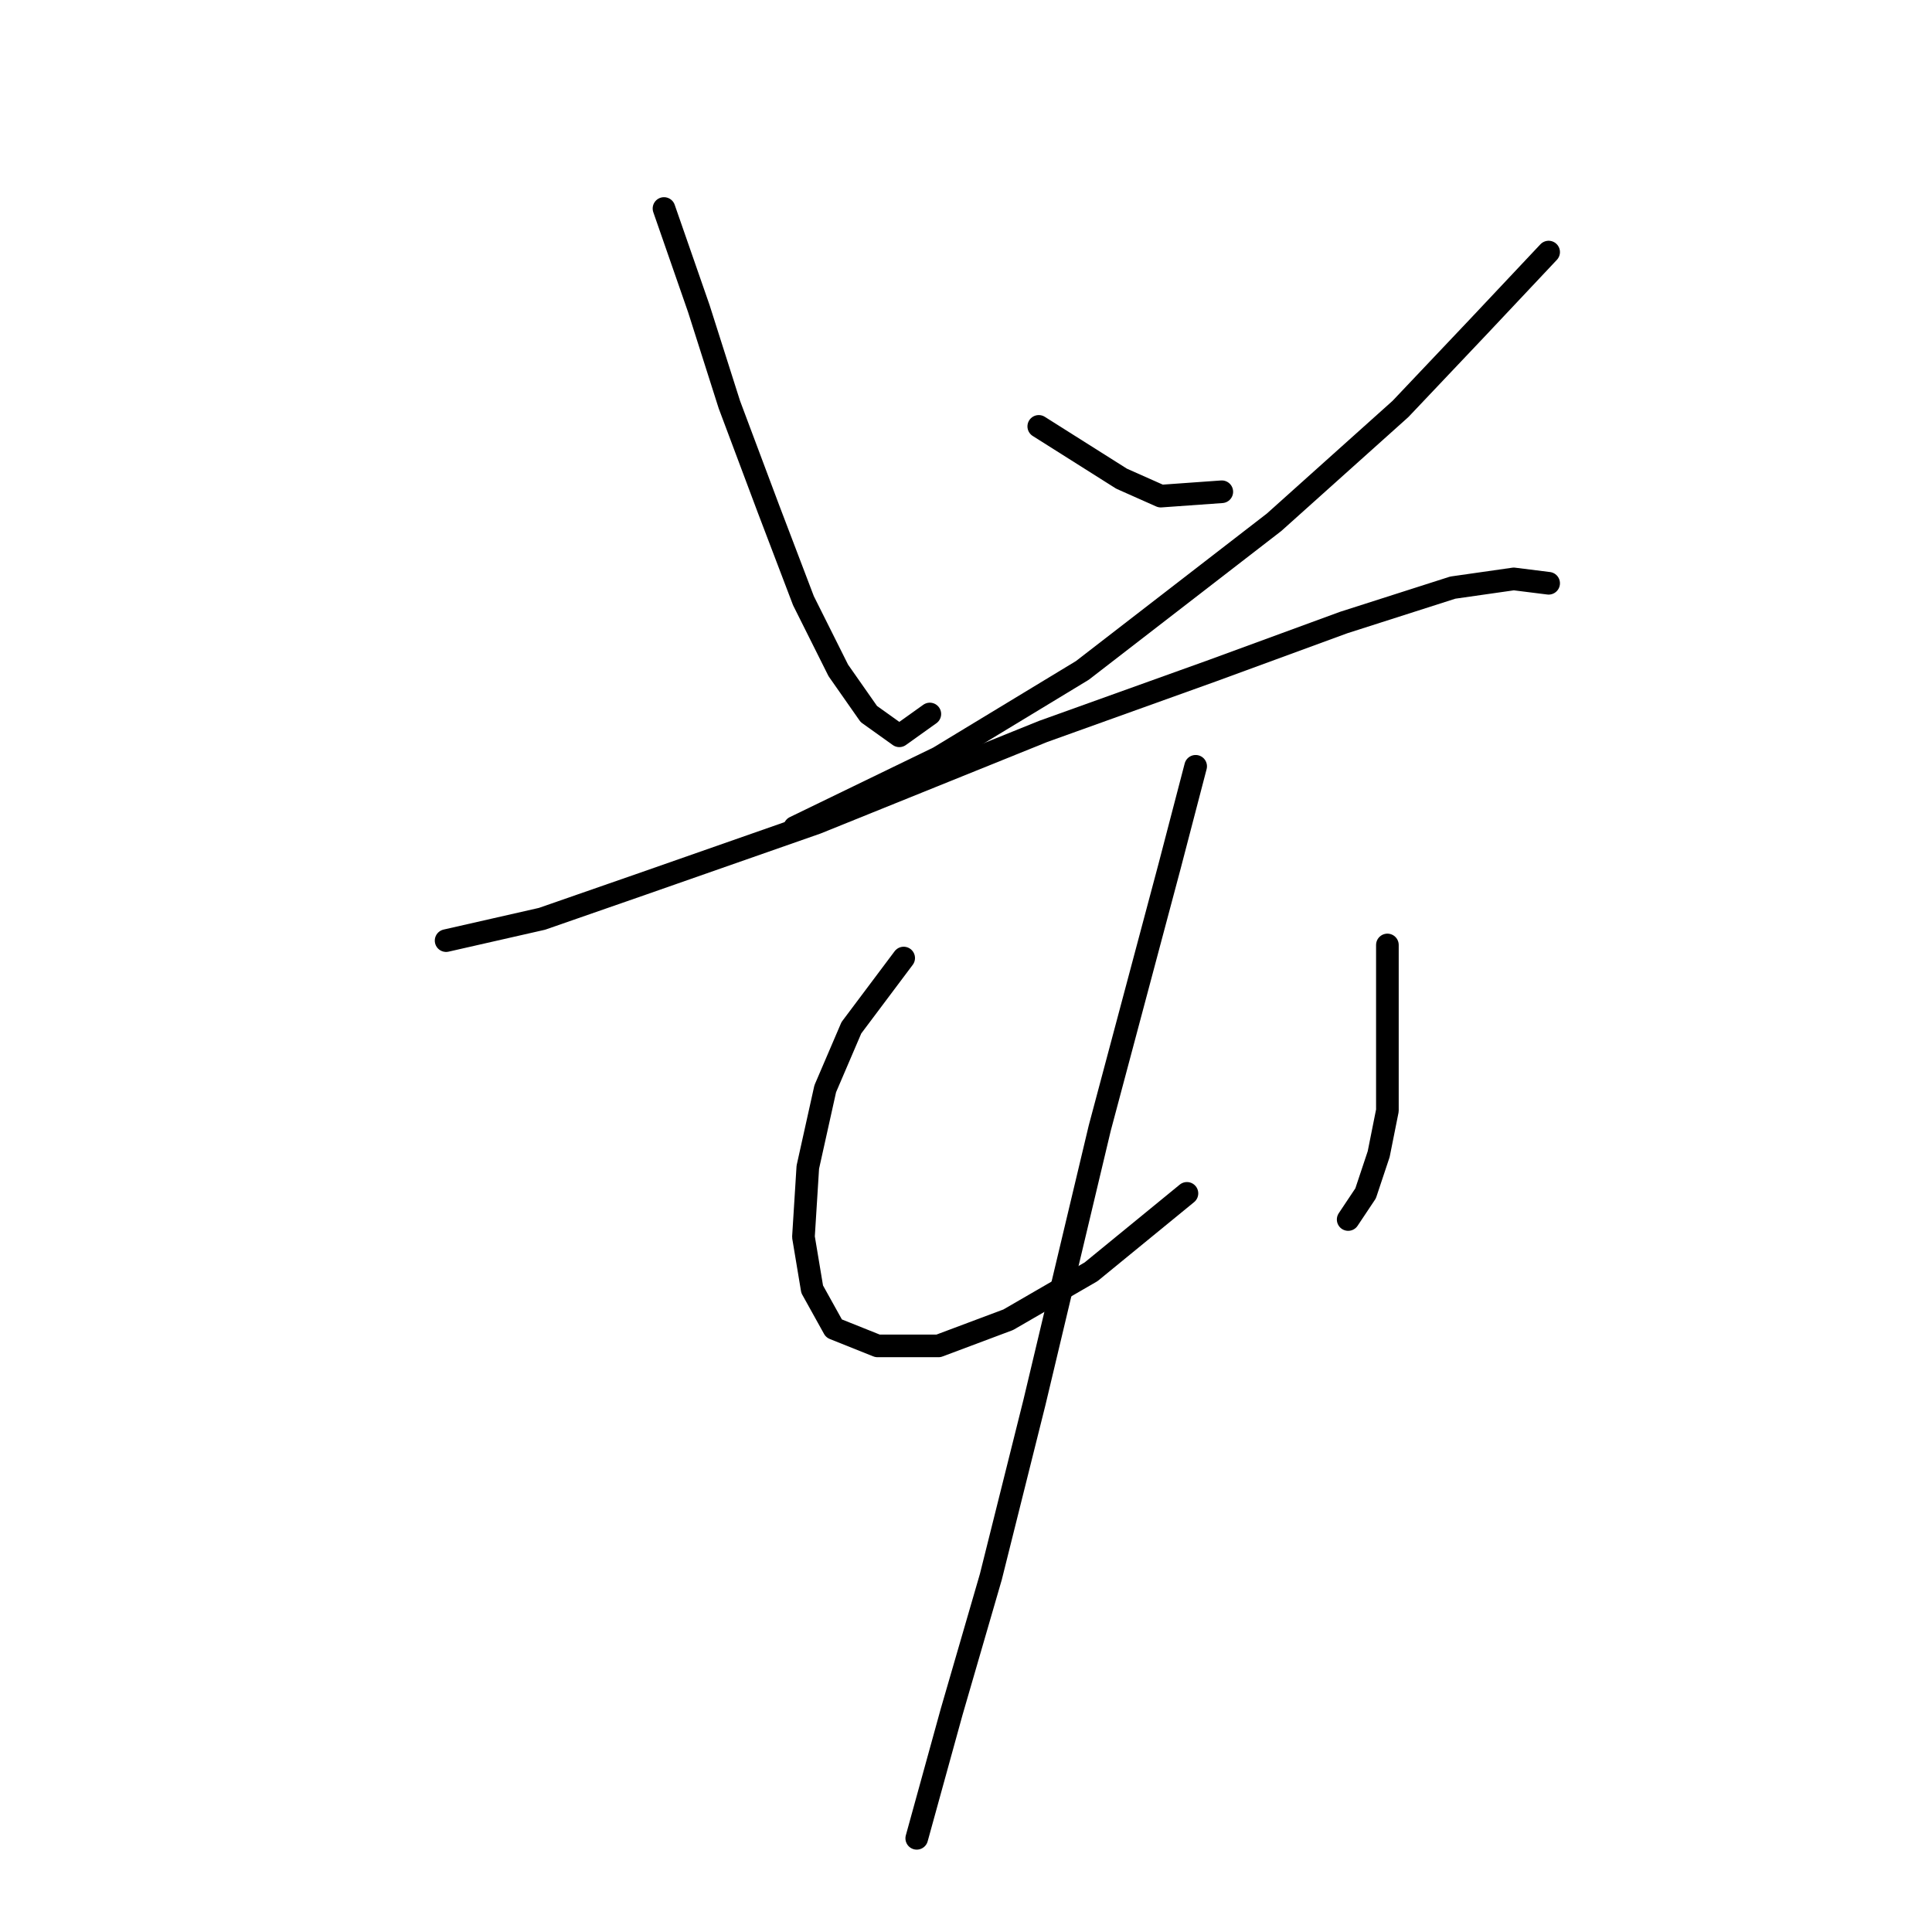 <?xml version="1.0" standalone="no"?>
    <svg width="256" height="256" xmlns="http://www.w3.org/2000/svg" version="1.1">
    <polyline stroke="black" stroke-width="3" stroke-linecap="round" fill="transparent" stroke-linejoin="round" points="87.983 27.628 92.603 40.909 96.645 53.612 101.842 67.47 106.461 79.596 111.081 88.835 115.123 94.609 119.165 97.497 123.207 94.609 123.207 94.609 " />
        <polyline stroke="black" stroke-width="3" stroke-linecap="round" fill="transparent" stroke-linejoin="round" points="137.642 56.499 148.614 63.428 153.81 65.738 161.894 65.161 161.894 65.161 " />
        <polyline stroke="black" stroke-width="3" stroke-linecap="round" fill="transparent" stroke-linejoin="round" points="205.202 33.402 195.963 43.218 185.569 54.189 168.824 69.203 143.417 88.835 124.362 100.384 105.306 109.623 105.306 109.623 " />
        <polyline stroke="black" stroke-width="3" stroke-linecap="round" fill="transparent" stroke-linejoin="round" points="59.112 124.636 71.815 121.749 85.096 117.129 108.194 109.045 138.22 96.919 160.74 88.835 178.062 82.483 192.498 77.864 200.582 76.709 205.202 77.287 205.202 77.287 " />
        <polyline stroke="black" stroke-width="3" stroke-linecap="round" fill="transparent" stroke-linejoin="round" points="119.742 126.946 112.813 136.184 109.348 144.268 107.039 154.662 106.461 163.901 107.616 170.83 110.503 176.027 116.278 178.337 124.362 178.337 133.6 174.872 144.572 168.521 157.275 158.127 157.275 158.127 " />
        <polyline stroke="black" stroke-width="3" stroke-linecap="round" fill="transparent" stroke-linejoin="round" points="183.837 125.213 183.837 140.804 183.837 147.156 182.682 152.93 180.95 158.127 178.64 161.591 178.64 161.591 " />
        <polyline stroke="black" stroke-width="3" stroke-linecap="round" fill="transparent" stroke-linejoin="round" points="158.43 101.539 154.965 114.82 145.726 149.465 137.065 185.843 131.291 208.941 126.094 226.841 121.474 243.586 121.474 243.586 " />
        </svg>